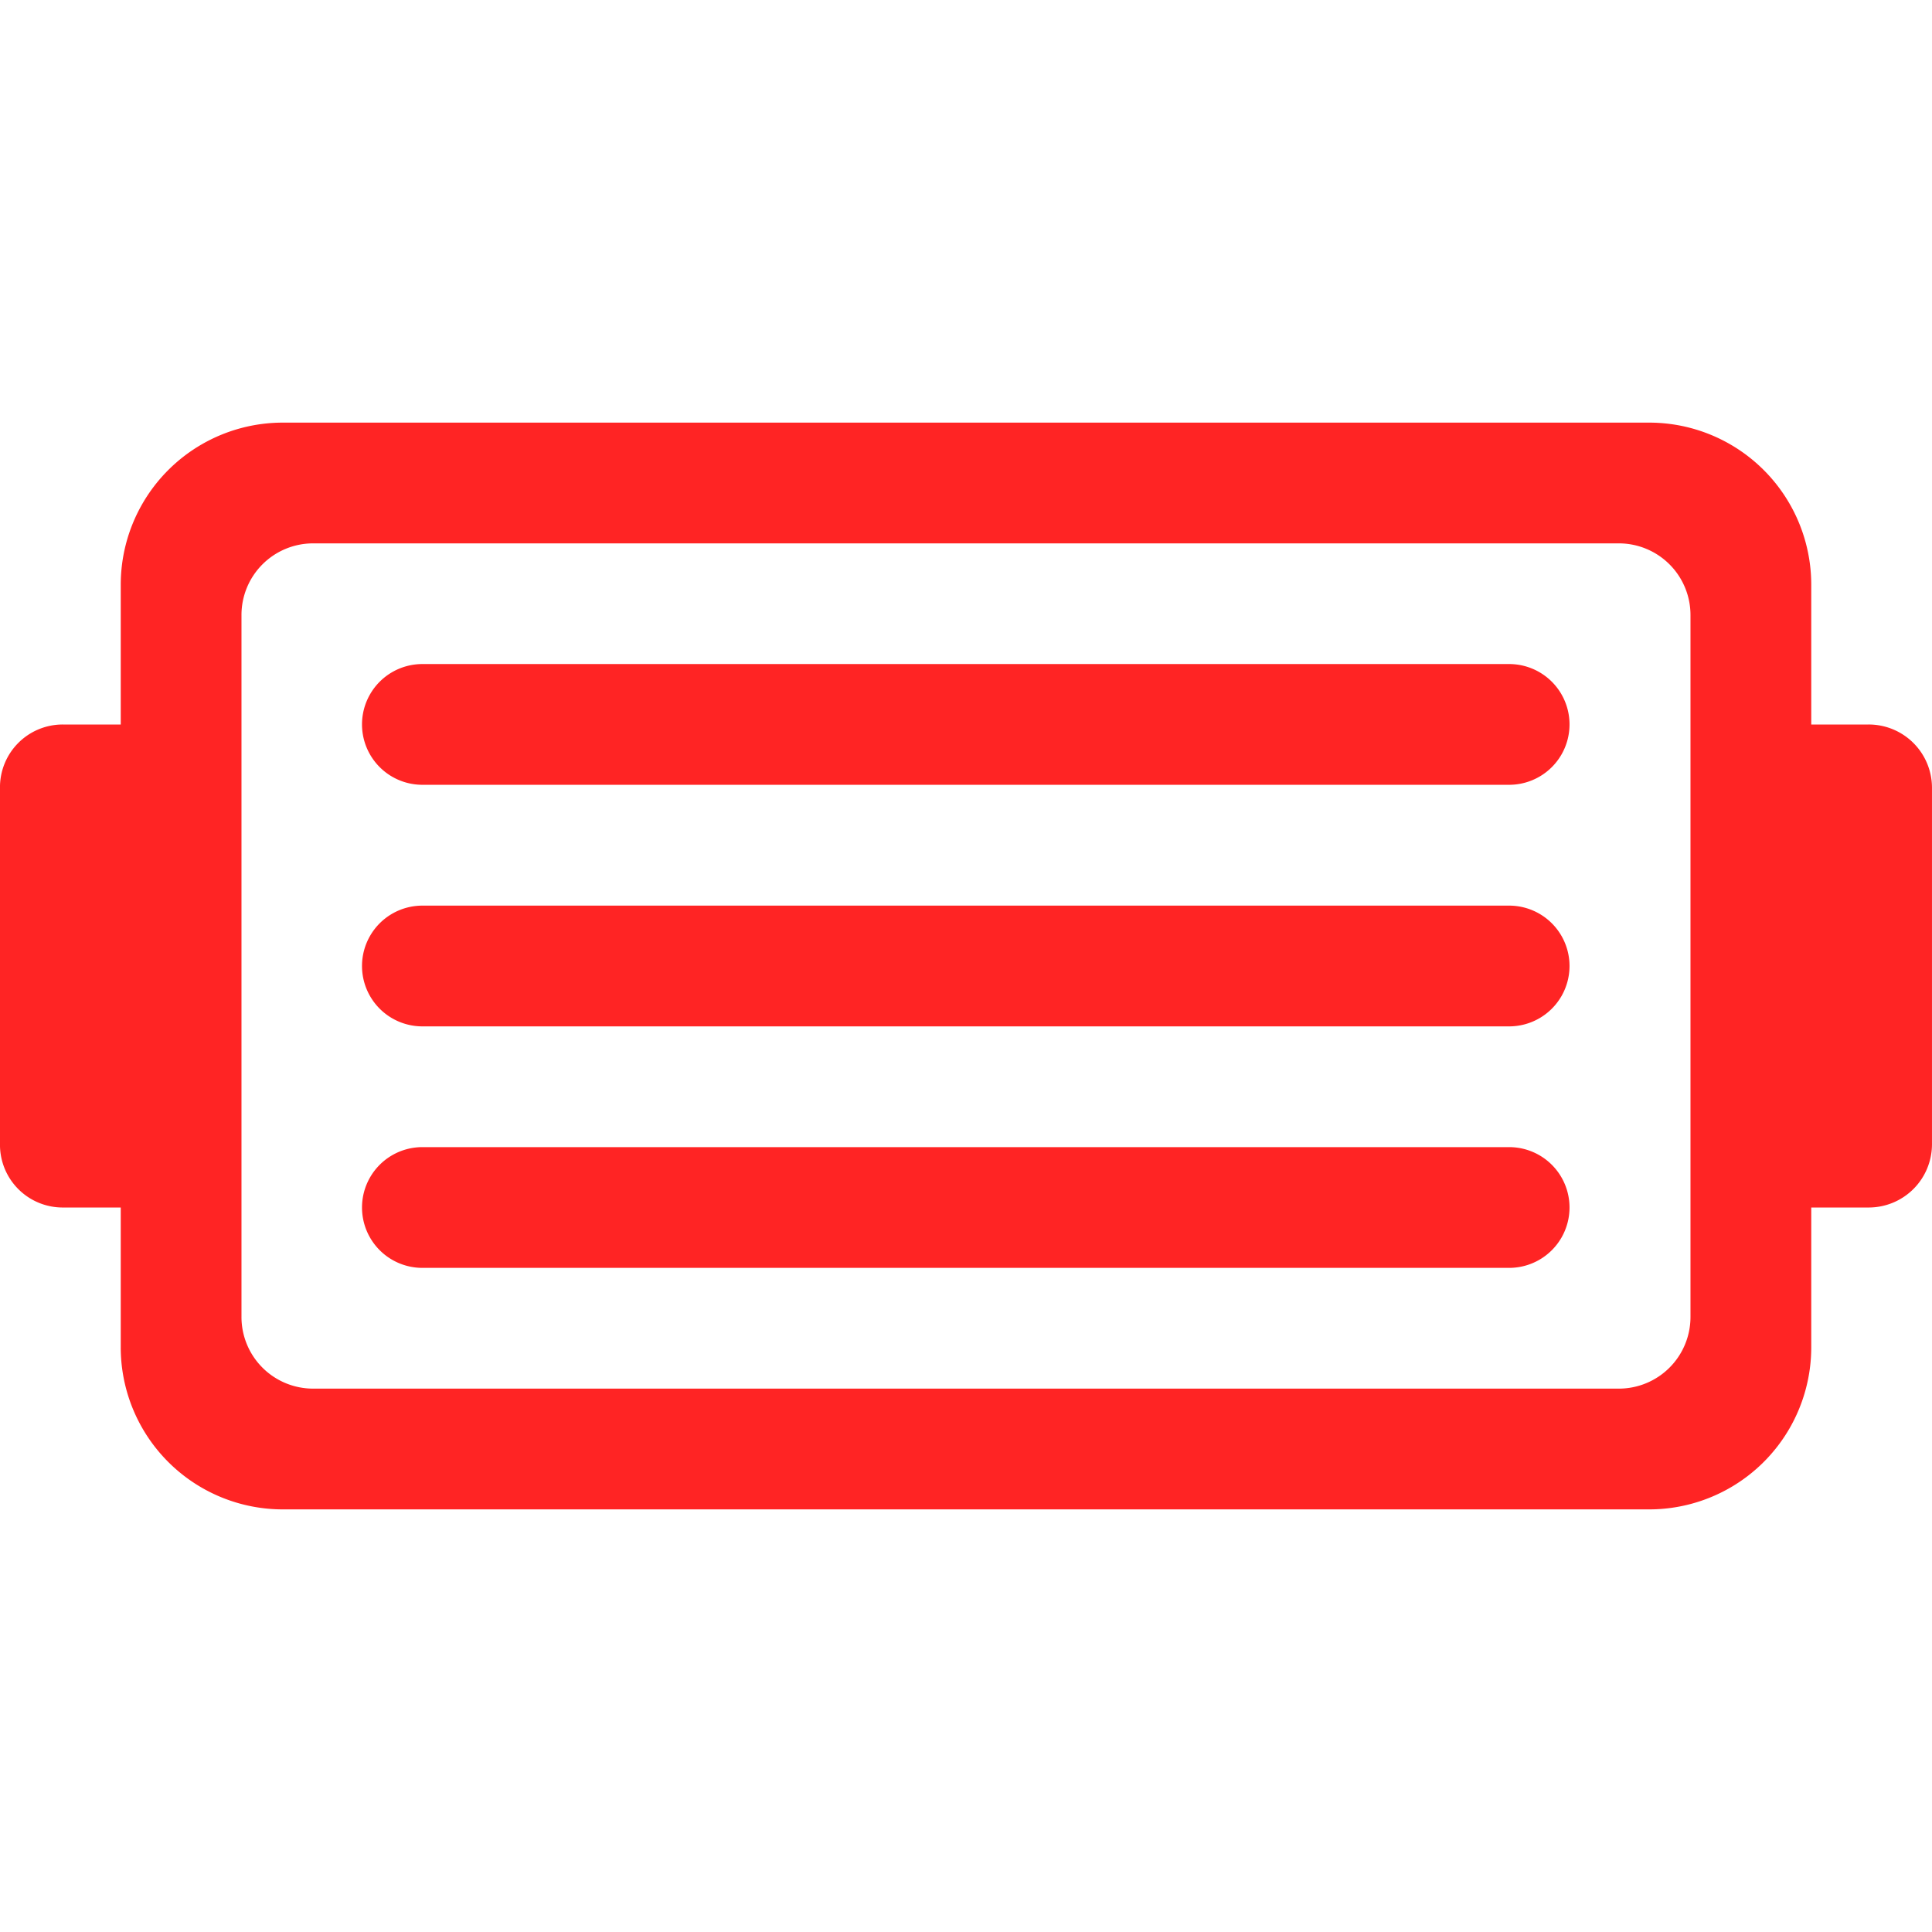 <svg xmlns="http://www.w3.org/2000/svg" width="300" height="300" viewBox="0 0 300 300">
  <g id="Group_1874" data-name="Group 1874" transform="translate(1549 -15830)">
    <rect id="Rectangle_582" data-name="Rectangle 582" width="300" height="300" transform="translate(-1549 15830)" fill="none"/>
    <g id="noun-damper-2052724" transform="translate(-1643.003 15759.625)">
      <path id="Path_621" data-name="Path 621" d="M384.159,182.875h-8.906V161.218A25.166,25.166,0,0,0,350.035,136H137.971a25.166,25.166,0,0,0-25.218,25.218v21.657h-9A9.742,9.742,0,0,0,94,192.626v55.5a9.742,9.742,0,0,0,9.751,9.751h9v21.657a25.166,25.166,0,0,0,25.218,25.218H350.035a25.166,25.166,0,0,0,25.218-25.218V257.876h8.906A9.823,9.823,0,0,0,394,248.125v-55.5A9.823,9.823,0,0,0,384.159,182.875ZM356.5,274.844A11.123,11.123,0,0,1,345.347,286H142.659A11.123,11.123,0,0,1,131.5,274.844V165.906a11.123,11.123,0,0,1,11.156-11.156H345.347A11.123,11.123,0,0,1,356.5,165.906Z" fill="#ff2424"/>
      <path id="Path_622" data-name="Path 622" d="M368.066,199.98H199.315a9.375,9.375,0,0,0,0,18.75H368.066a9.375,9.375,0,0,0,0-18.75Z" transform="translate(-39.724 -26.492)" fill="#ff2424"/>
      <path id="Path_623" data-name="Path 623" d="M368.066,264H199.315a9.375,9.375,0,0,0,0,18.75H368.066a9.375,9.375,0,1,0,0-18.75Z" transform="translate(-39.724 -53)" fill="#ff2424"/>
      <path id="Path_624" data-name="Path 624" d="M368.066,328H199.315a9.375,9.375,0,0,0,0,18.75H368.066a9.375,9.375,0,0,0,0-18.75Z" transform="translate(-39.724 -79.5)" fill="#ff2424"/>
    </g>
  </g>
</svg>

